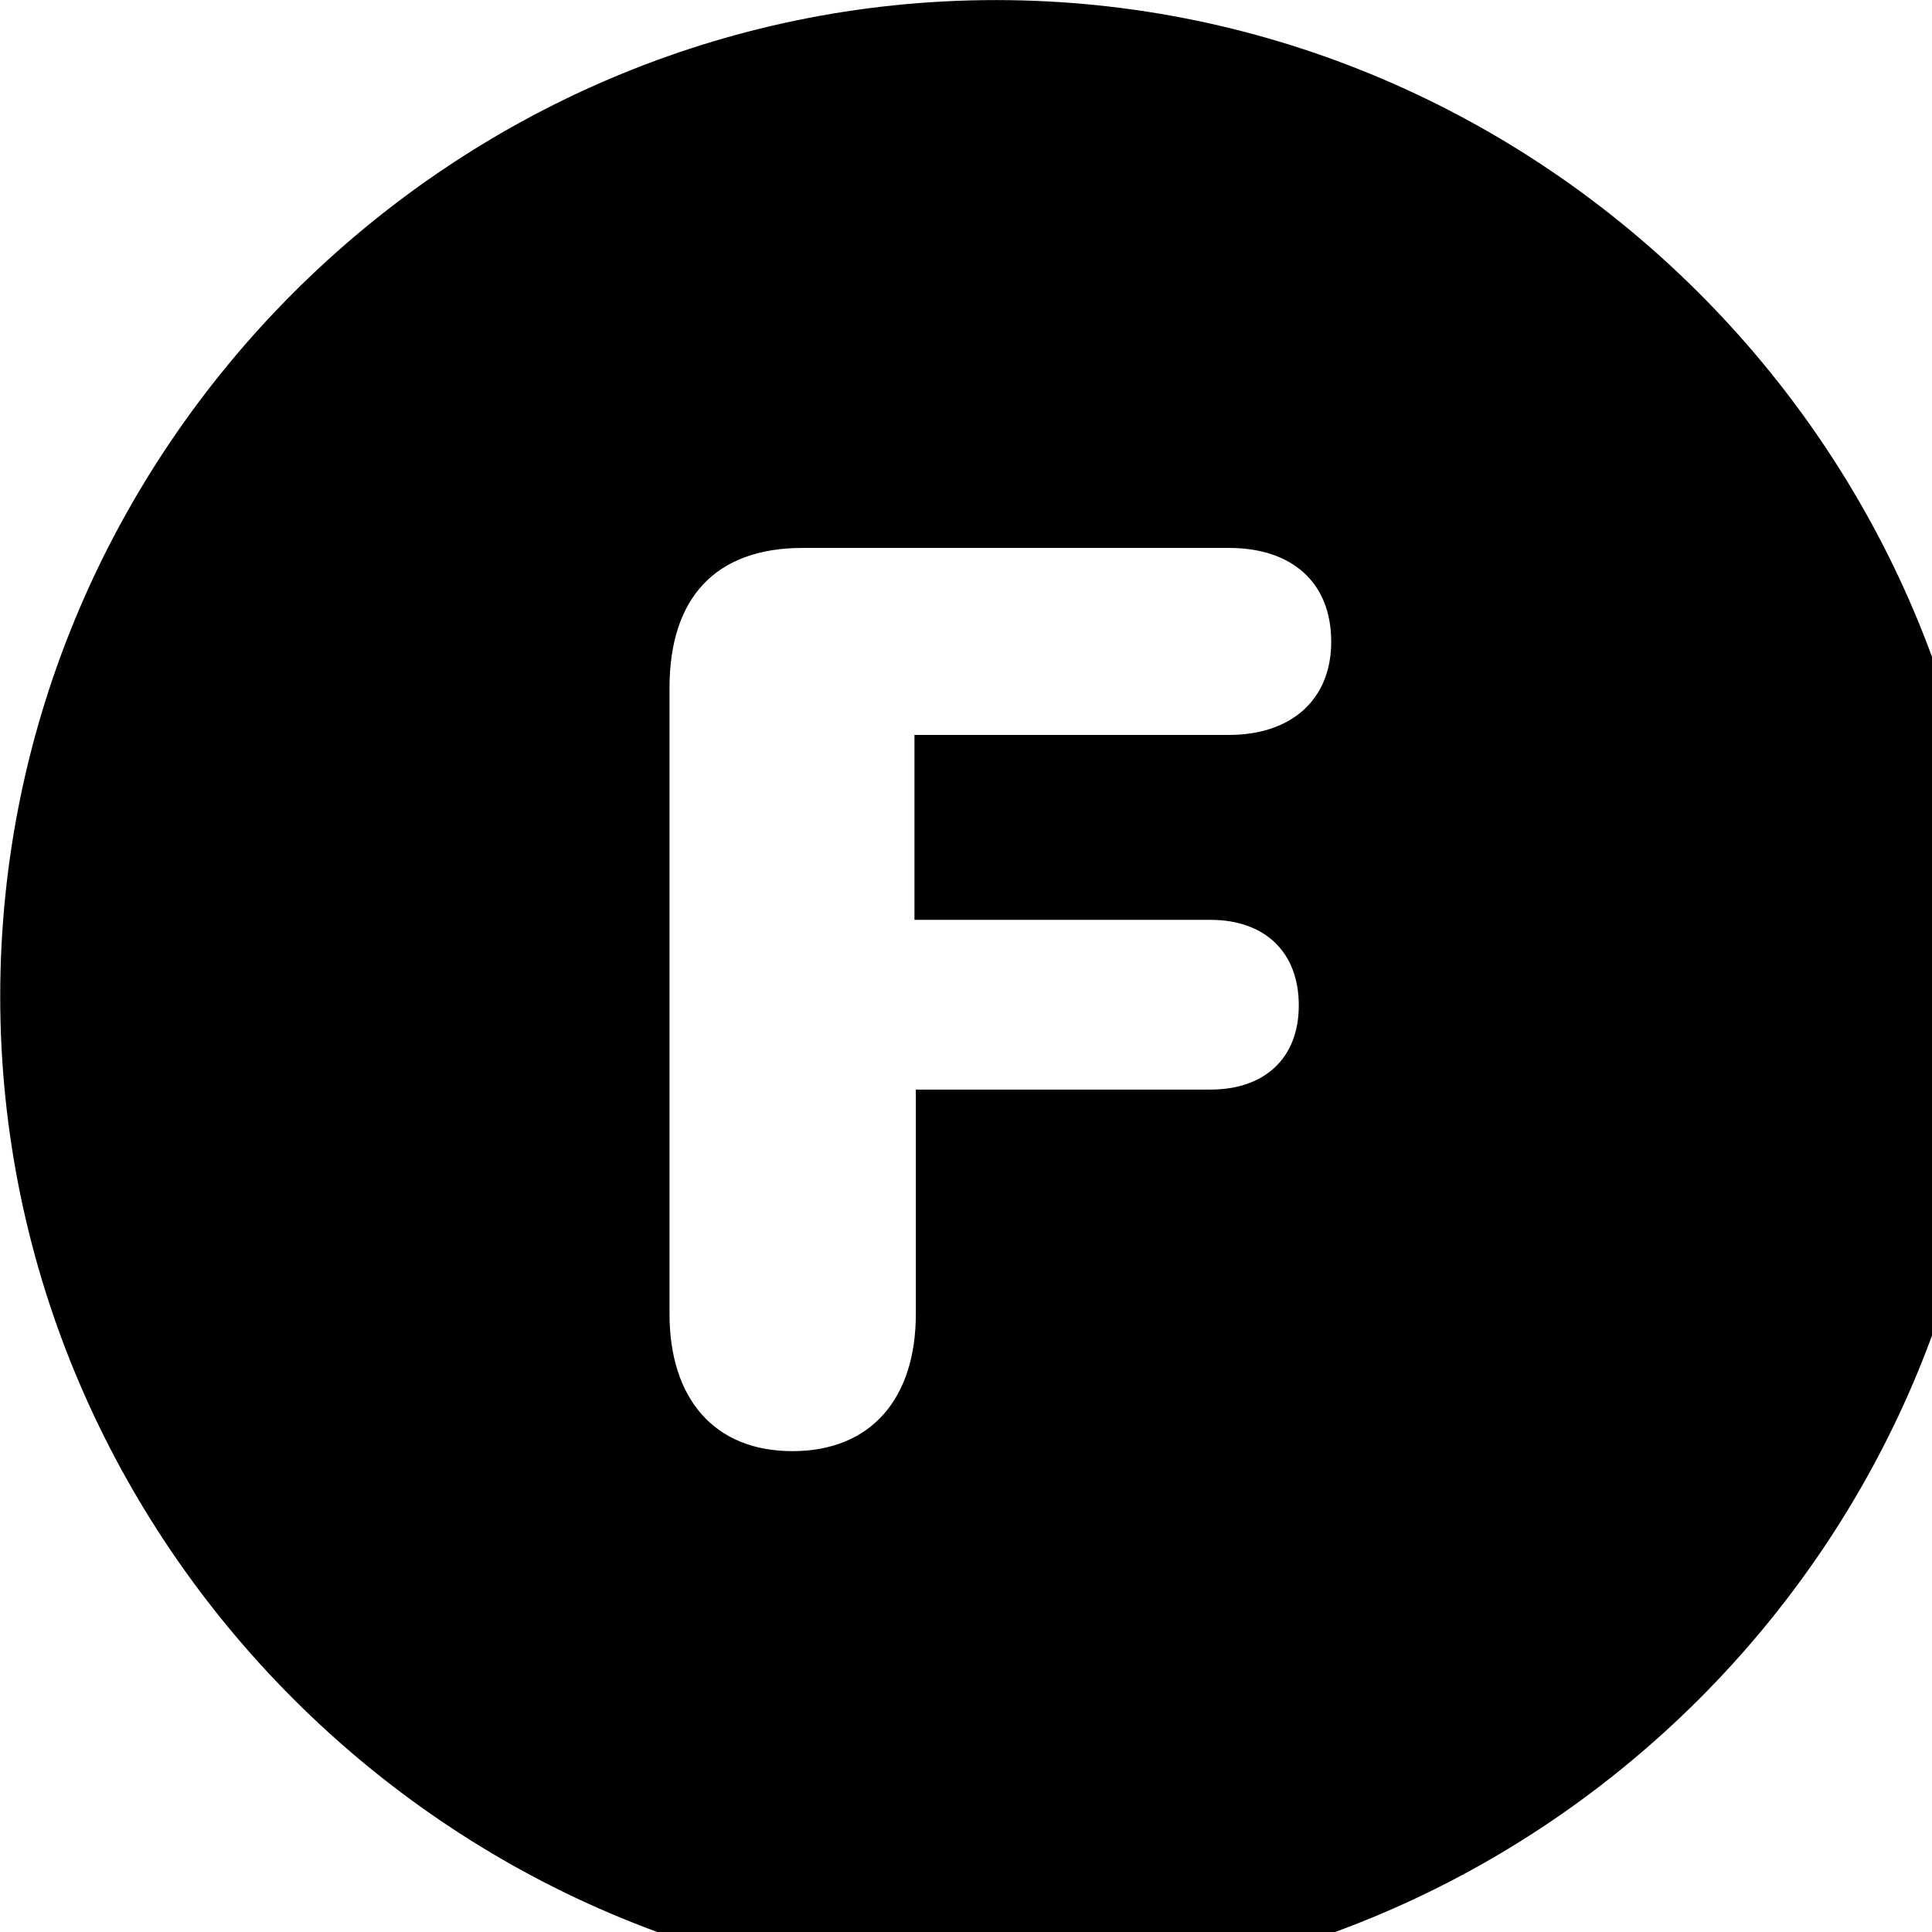 <svg xmlns="http://www.w3.org/2000/svg" viewBox="0 0 28 28" width="28" height="28">
  <path d="M14.433 28.871C22.363 28.871 28.873 22.351 28.873 14.441C28.873 6.511 22.353 0.001 14.433 0.001C6.513 0.001 0.003 6.511 0.003 14.441C0.003 22.351 6.523 28.871 14.433 28.871ZM11.483 21.031C10.353 21.031 9.703 20.271 9.703 19.041V9.971C9.703 8.671 10.363 7.941 11.633 7.941H17.813C18.713 7.941 19.293 8.431 19.293 9.301C19.293 10.141 18.713 10.651 17.813 10.651H13.253V13.331H17.543C18.323 13.331 18.823 13.791 18.823 14.571C18.823 15.341 18.323 15.791 17.543 15.791H13.273V19.041C13.273 20.271 12.623 21.031 11.483 21.031Z" />
</svg>